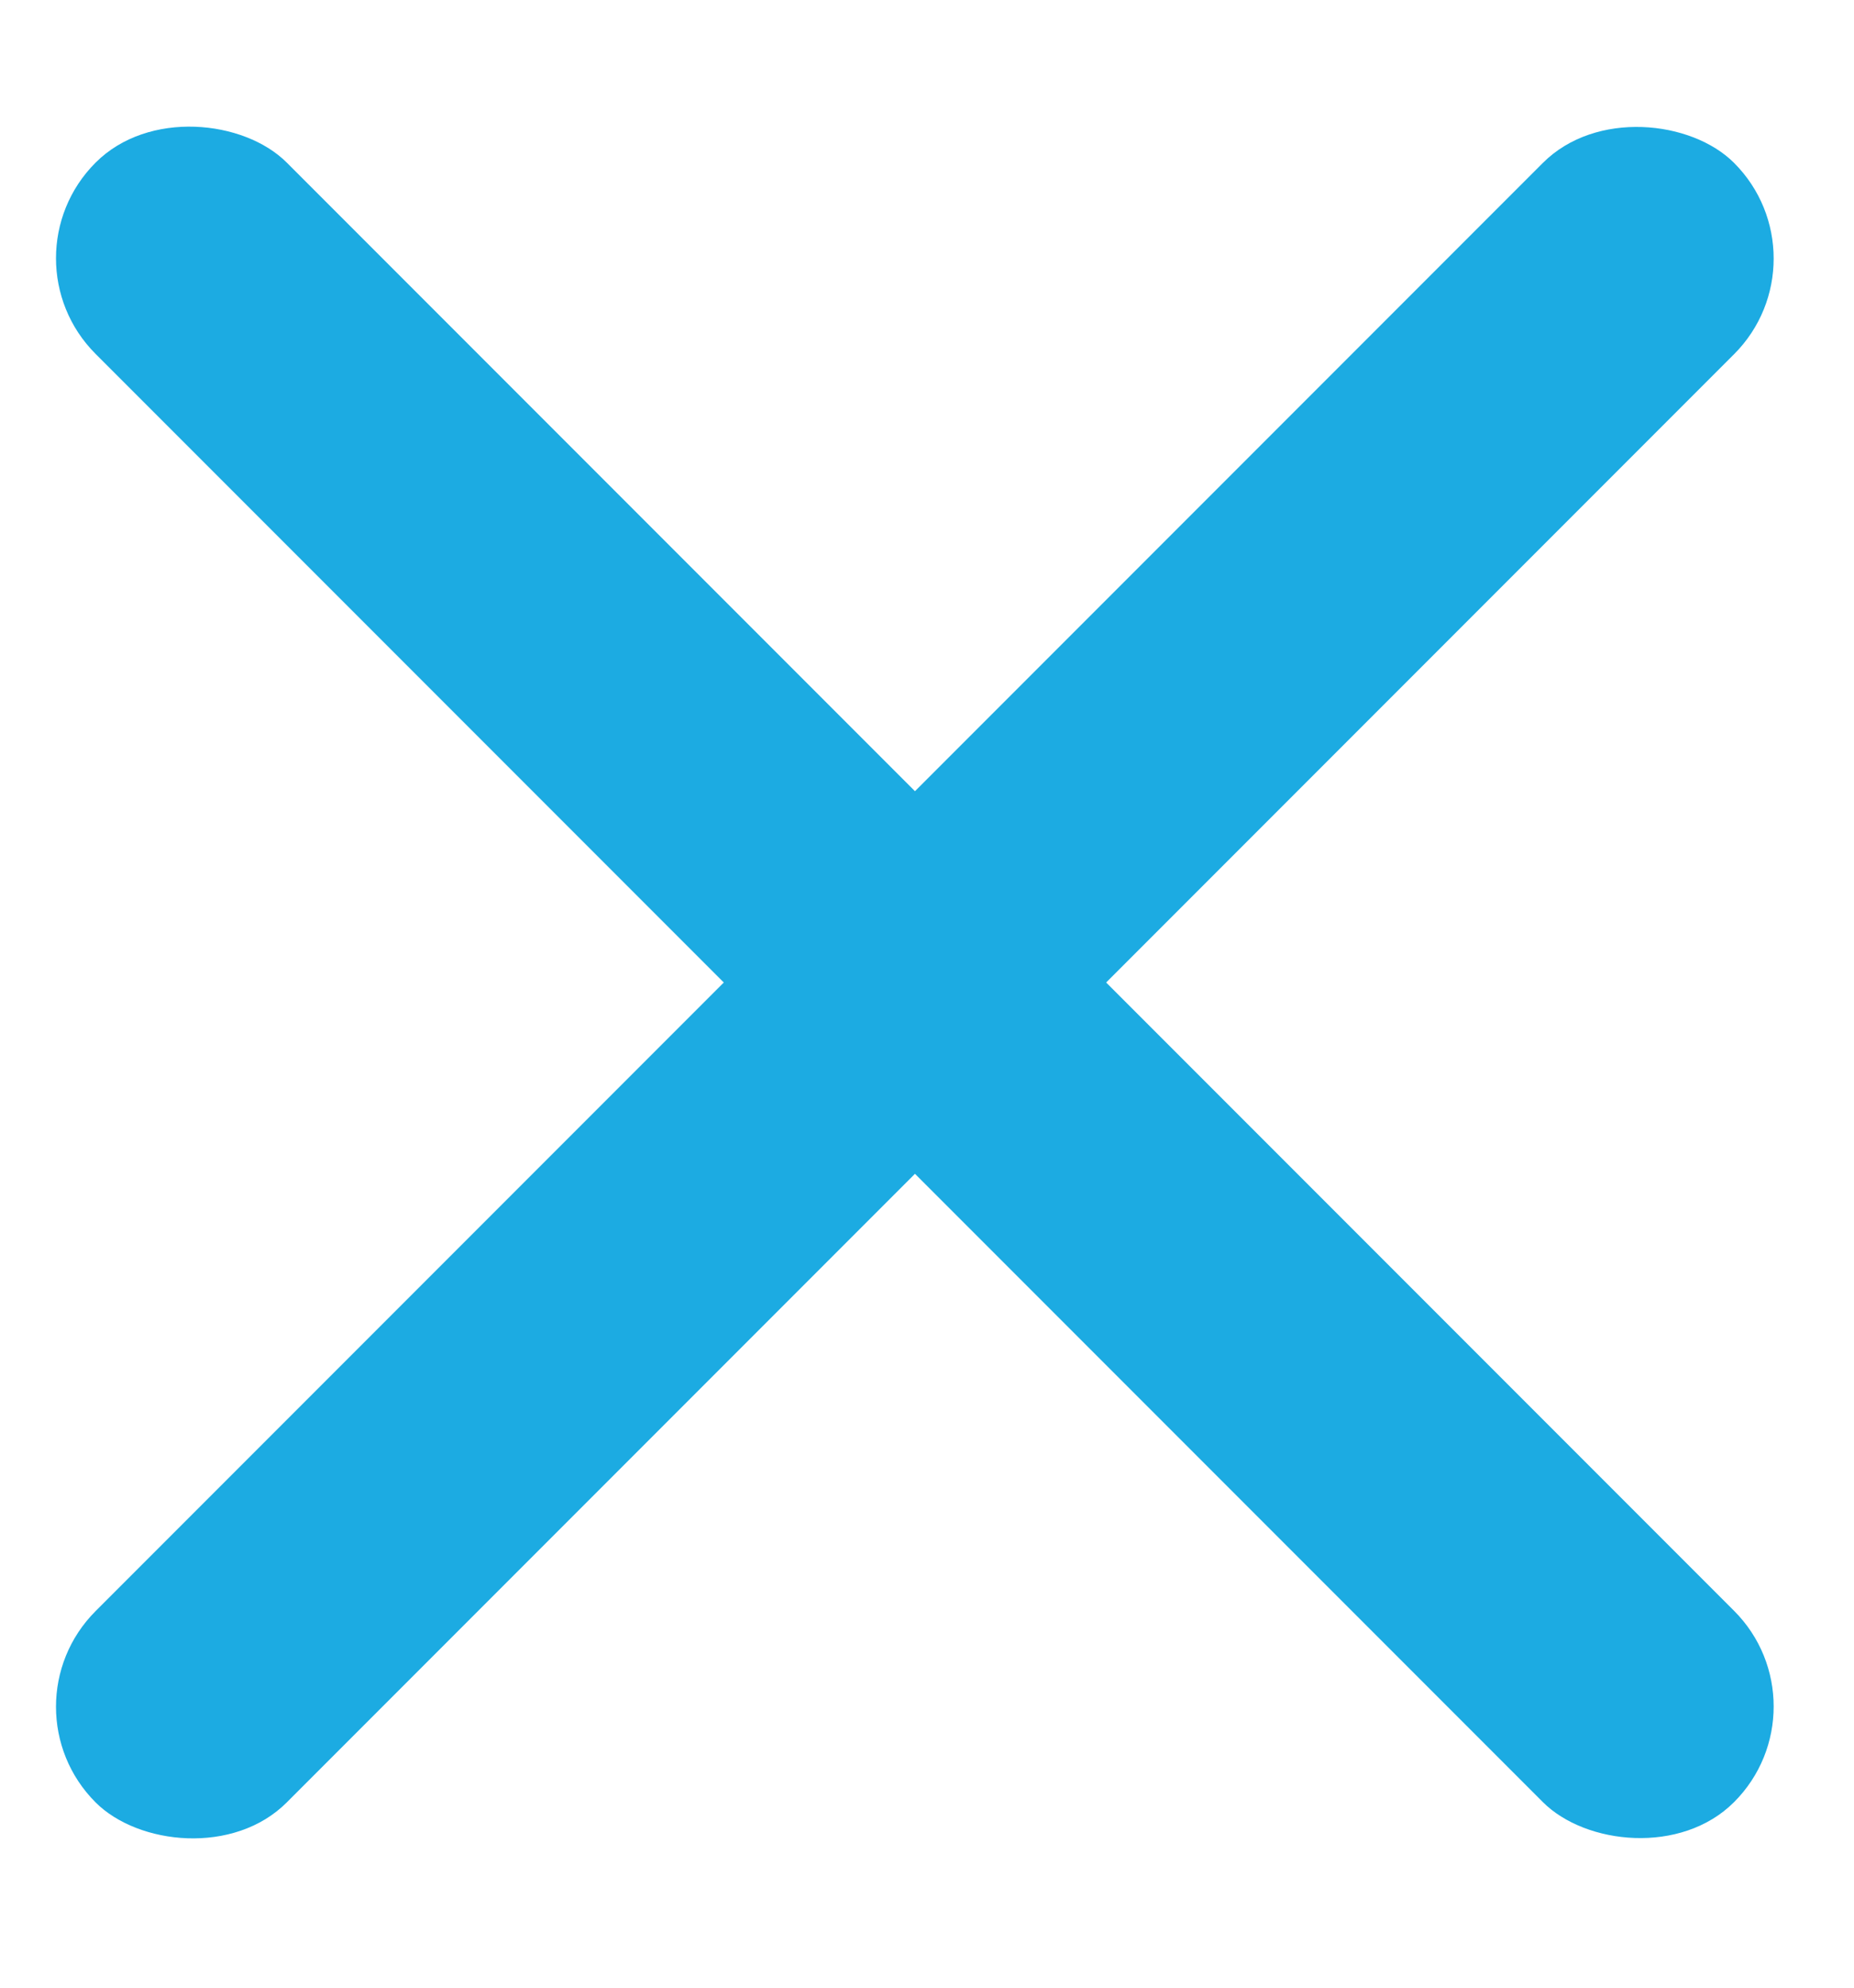 <svg width="14" height="15" viewBox="0 0 14 15" fill="none" xmlns="http://www.w3.org/2000/svg">
<g id="x-sign">
<rect id="Rectangle 61" width="2.042" height="17.5" rx="1.021" transform="matrix(0.707 -0.707 0.707 0.707 0 1.949)" fill="#1CABE2"/>
<rect id="Rectangle 62" width="17.5" height="2.042" rx="1.021" transform="matrix(0.707 -0.707 0.707 0.707 0 12.88)" fill="#1CABE2"/>
</g>
</svg>
